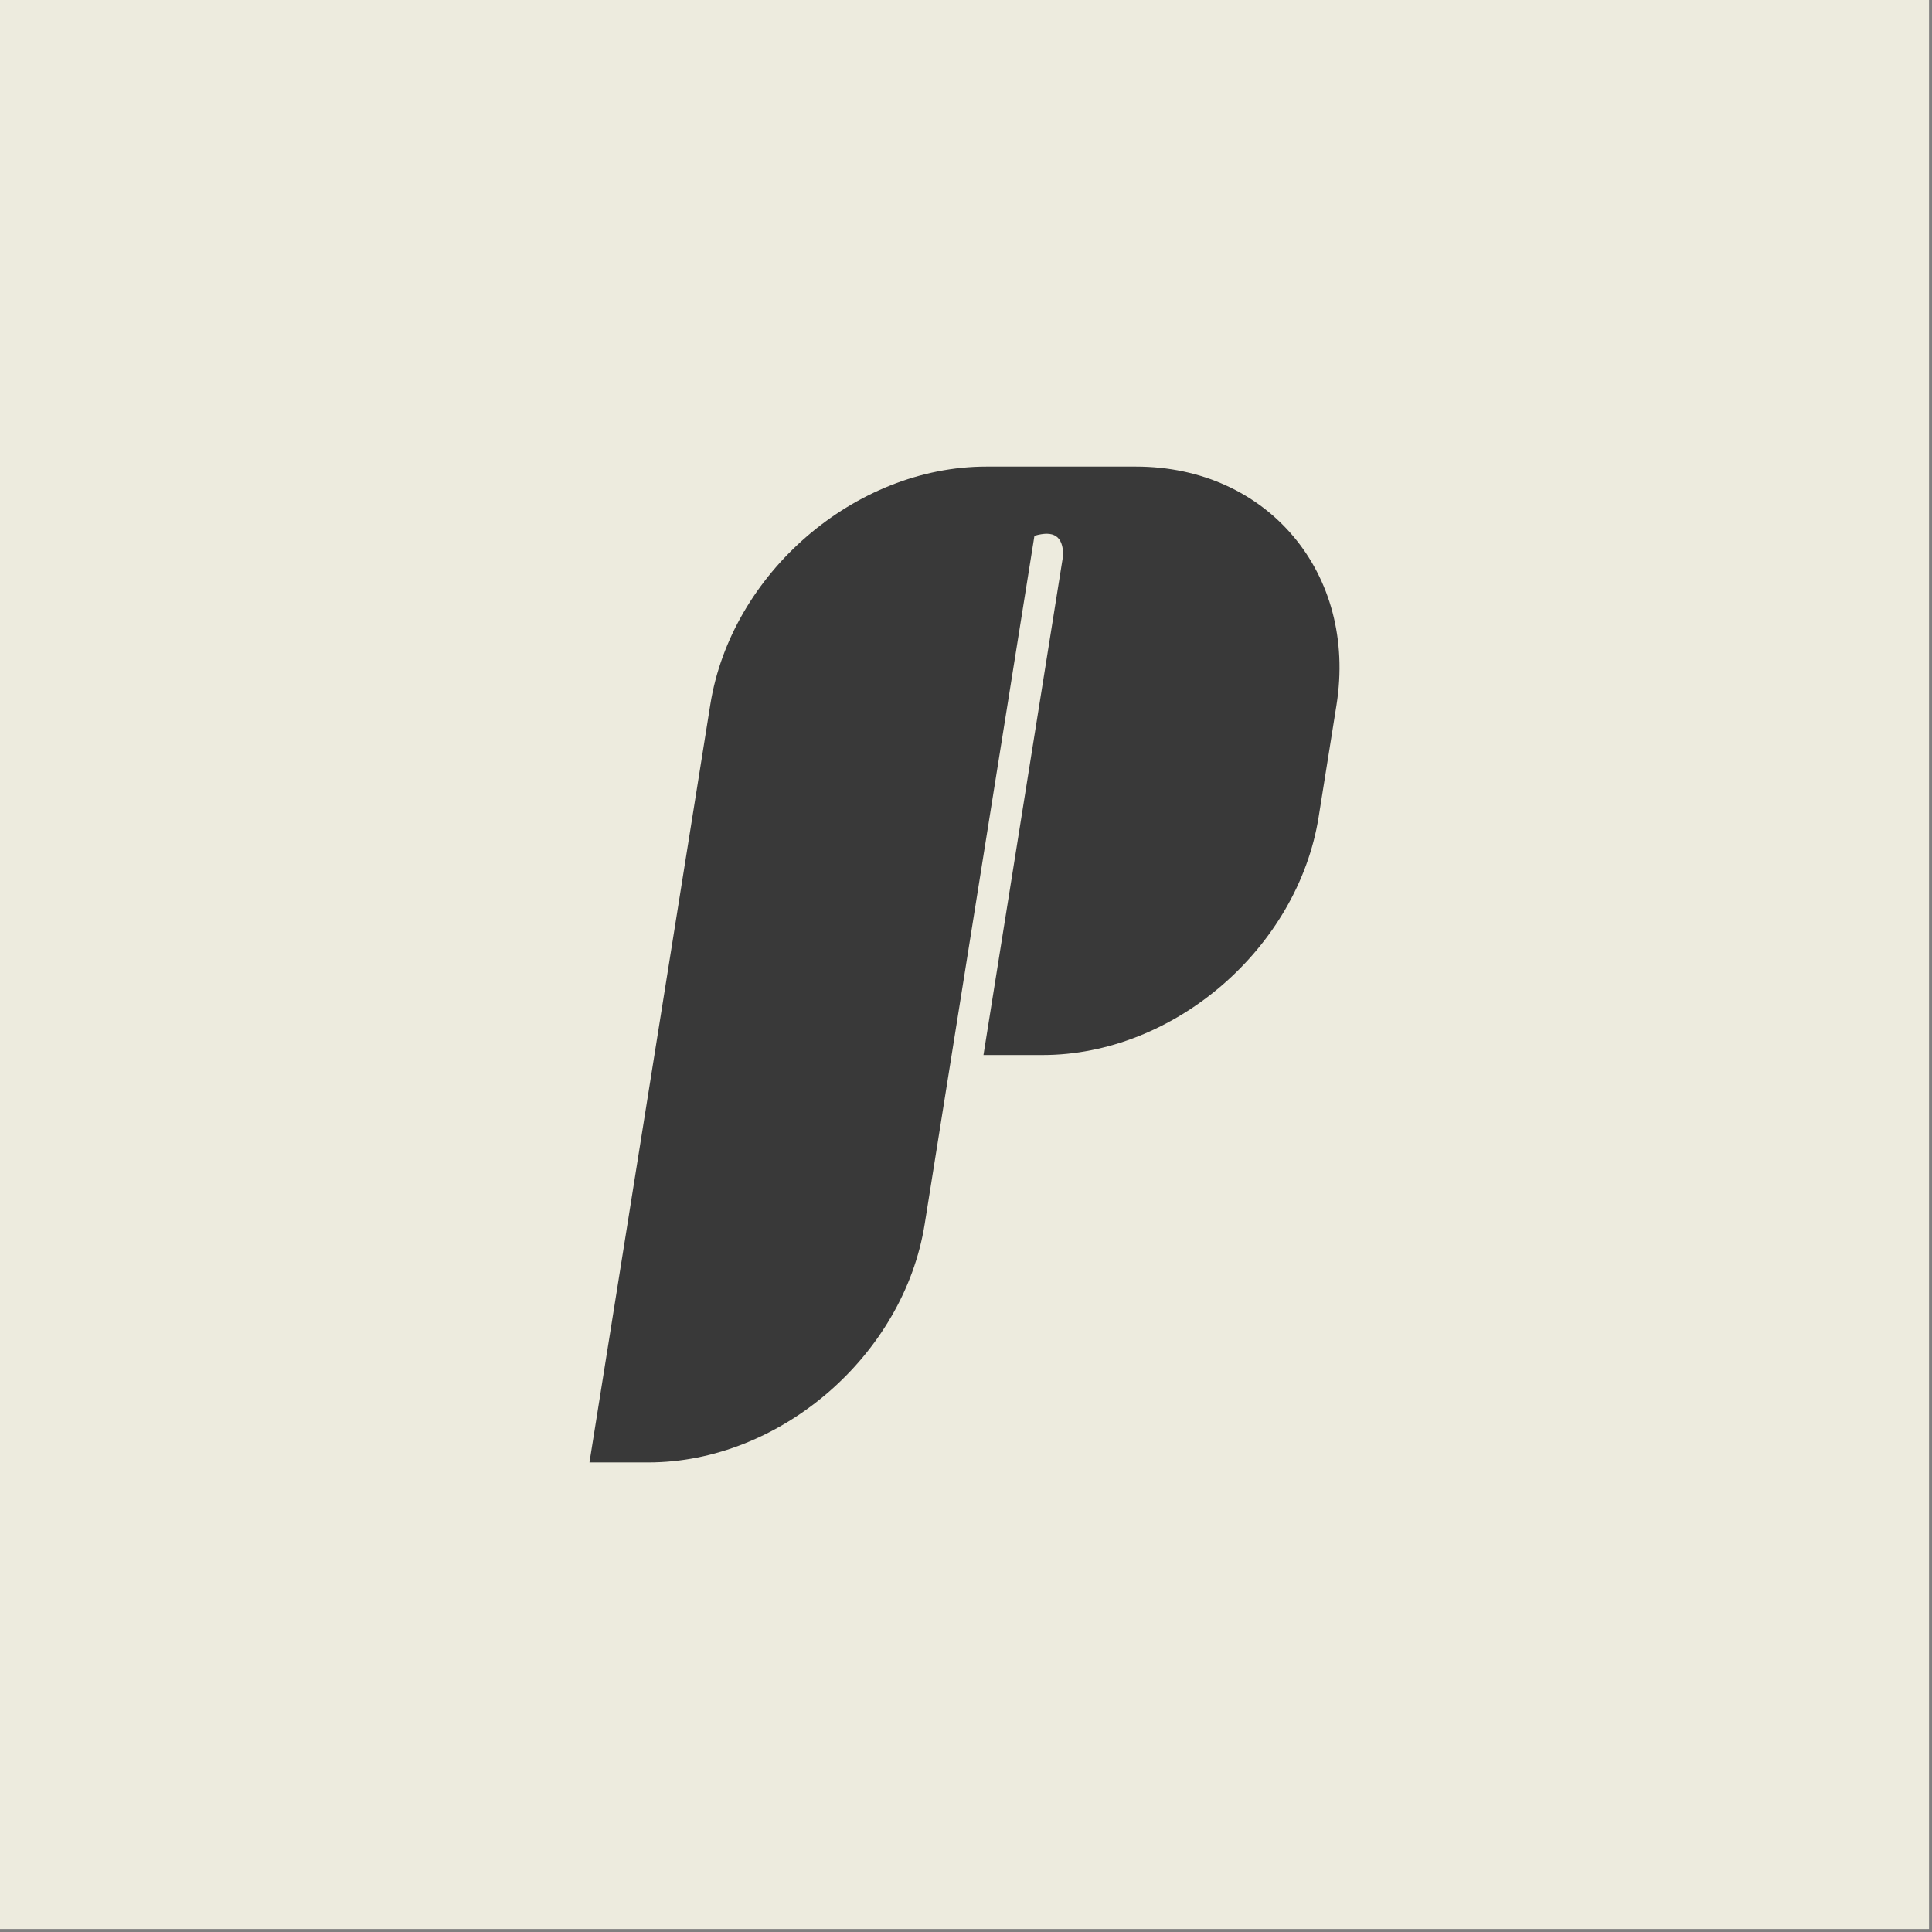 <?xml version="1.0" encoding="UTF-8" standalone="no"?>
<!DOCTYPE svg PUBLIC "-//W3C//DTD SVG 1.1//EN" "http://www.w3.org/Graphics/SVG/1.1/DTD/svg11.dtd">
<svg width="100%" height="100%" viewBox="0 0 204 204" version="1.1" xmlns="http://www.w3.org/2000/svg" xmlns:xlink="http://www.w3.org/1999/xlink" xml:space="preserve" xmlns:serif="http://www.serif.com/" style="fill-rule:evenodd;clip-rule:evenodd;stroke-linejoin:round;stroke-miterlimit:2;">
    <rect x="0" y="0" width="204" height="204" fill="#808080" stroke="none"/>
    <g transform="matrix(1,0,0,1,-370.452,-63.36)">
        <g>
            <g transform="matrix(1,0,0,1,259.465,-59.638)">
                <rect x="110.987" y="122.998" width="203.684" height="203.684" style="fill:rgb(237,235,222);"/>
            </g>
            <g transform="matrix(1,0,0,1,50.238,61.41)">
                <path d="M440.16,51.217C454.063,51.217 463.55,62.505 461.333,76.407L459.451,88.209C457.239,102.085 444.178,113.35 430.302,113.35L424.059,113.35L432.479,60.548C432.444,58.564 431.496,57.925 429.44,58.525L417.851,131.209C415.637,145.093 402.568,156.365 388.684,156.365L382.456,156.365L395.214,76.353C397.426,62.48 410.485,51.217 424.358,51.217L440.16,51.217Z" style="fill:rgb(57,57,57);"/>
            </g>
        </g>
    </g>
</svg>

